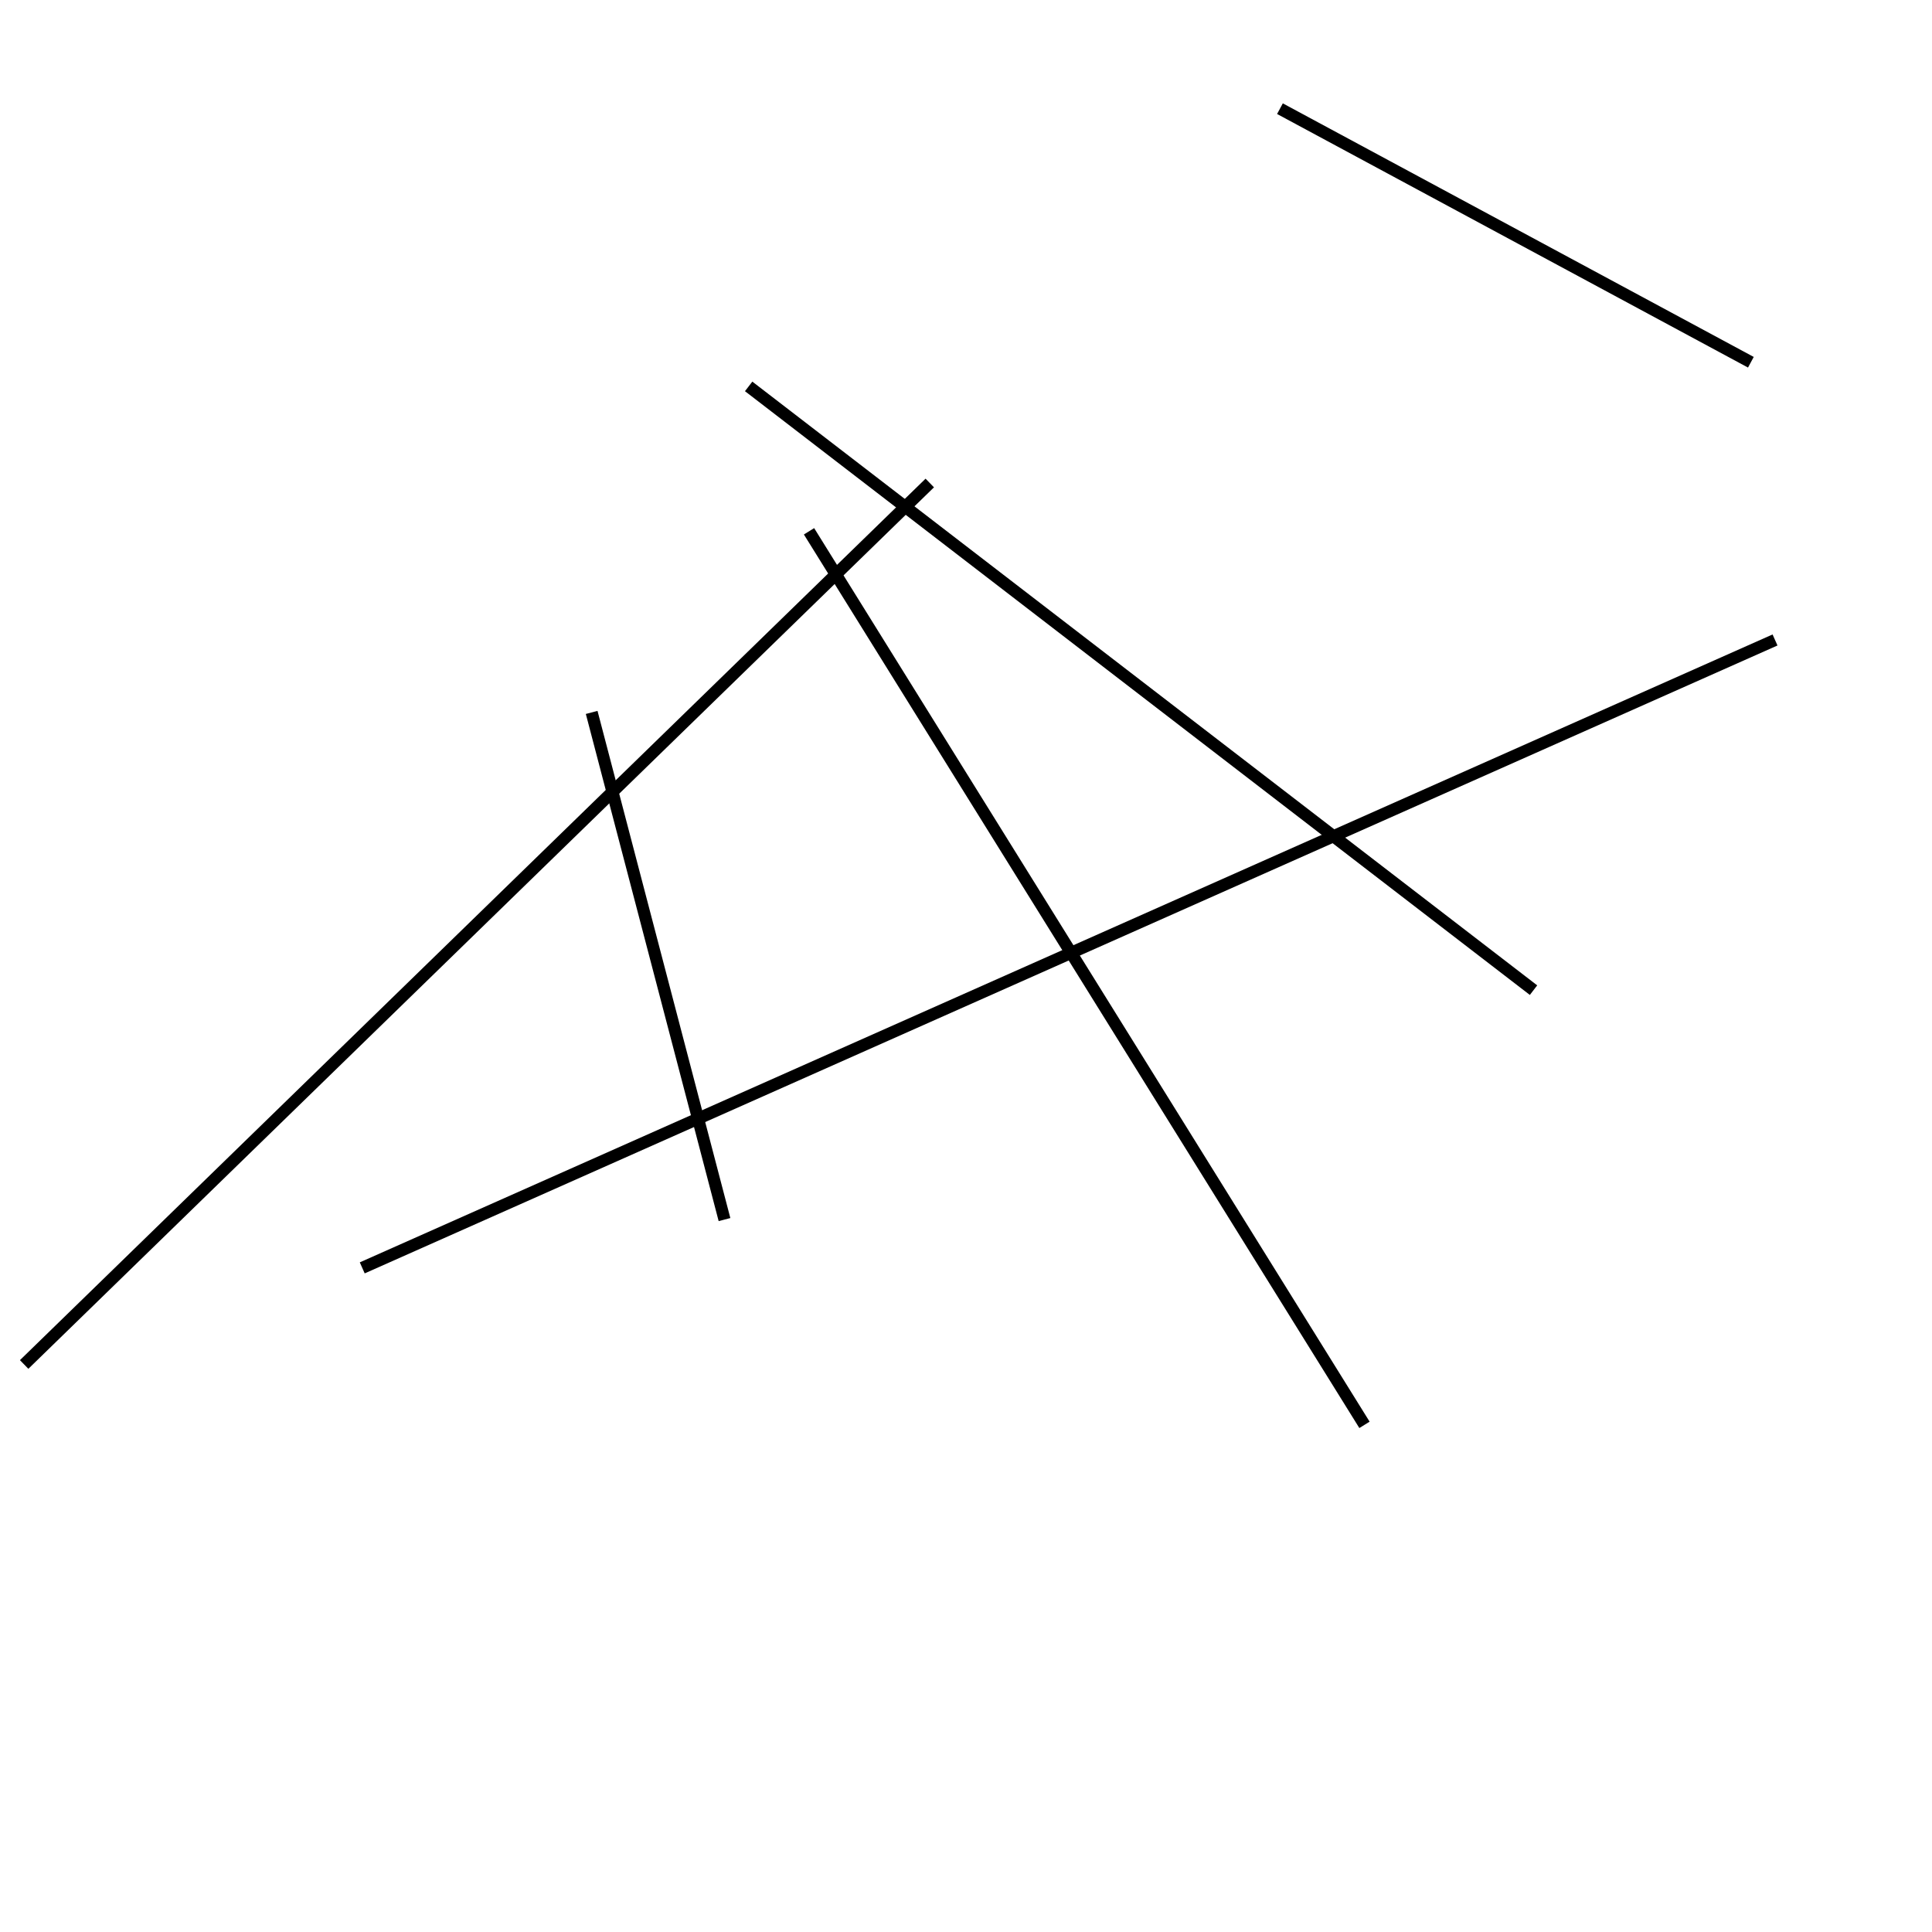 <?xml version="1.0" encoding="utf-8" ?>
<svg baseProfile="full" height="160" version="1.1" width="160" xmlns="http://www.w3.org/2000/svg" xmlns:ev="http://www.w3.org/2001/xml-events" xmlns:xlink="http://www.w3.org/1999/xlink"><defs /><line stroke="black" stroke-width="1" x1="30" x2="147" y1="105" y2="53" /><line stroke="black" stroke-width="1" x1="67" x2="113" y1="44" y2="118" /><line stroke="black" stroke-width="1" x1="77" x2="2" y1="40" y2="113" /><line stroke="black" stroke-width="1" x1="62" x2="127" y1="32" y2="82" /><line stroke="black" stroke-width="1" x1="49" x2="60" y1="59" y2="101" /><line stroke="black" stroke-width="1" x1="145" x2="106" y1="30" y2="9" /></svg>